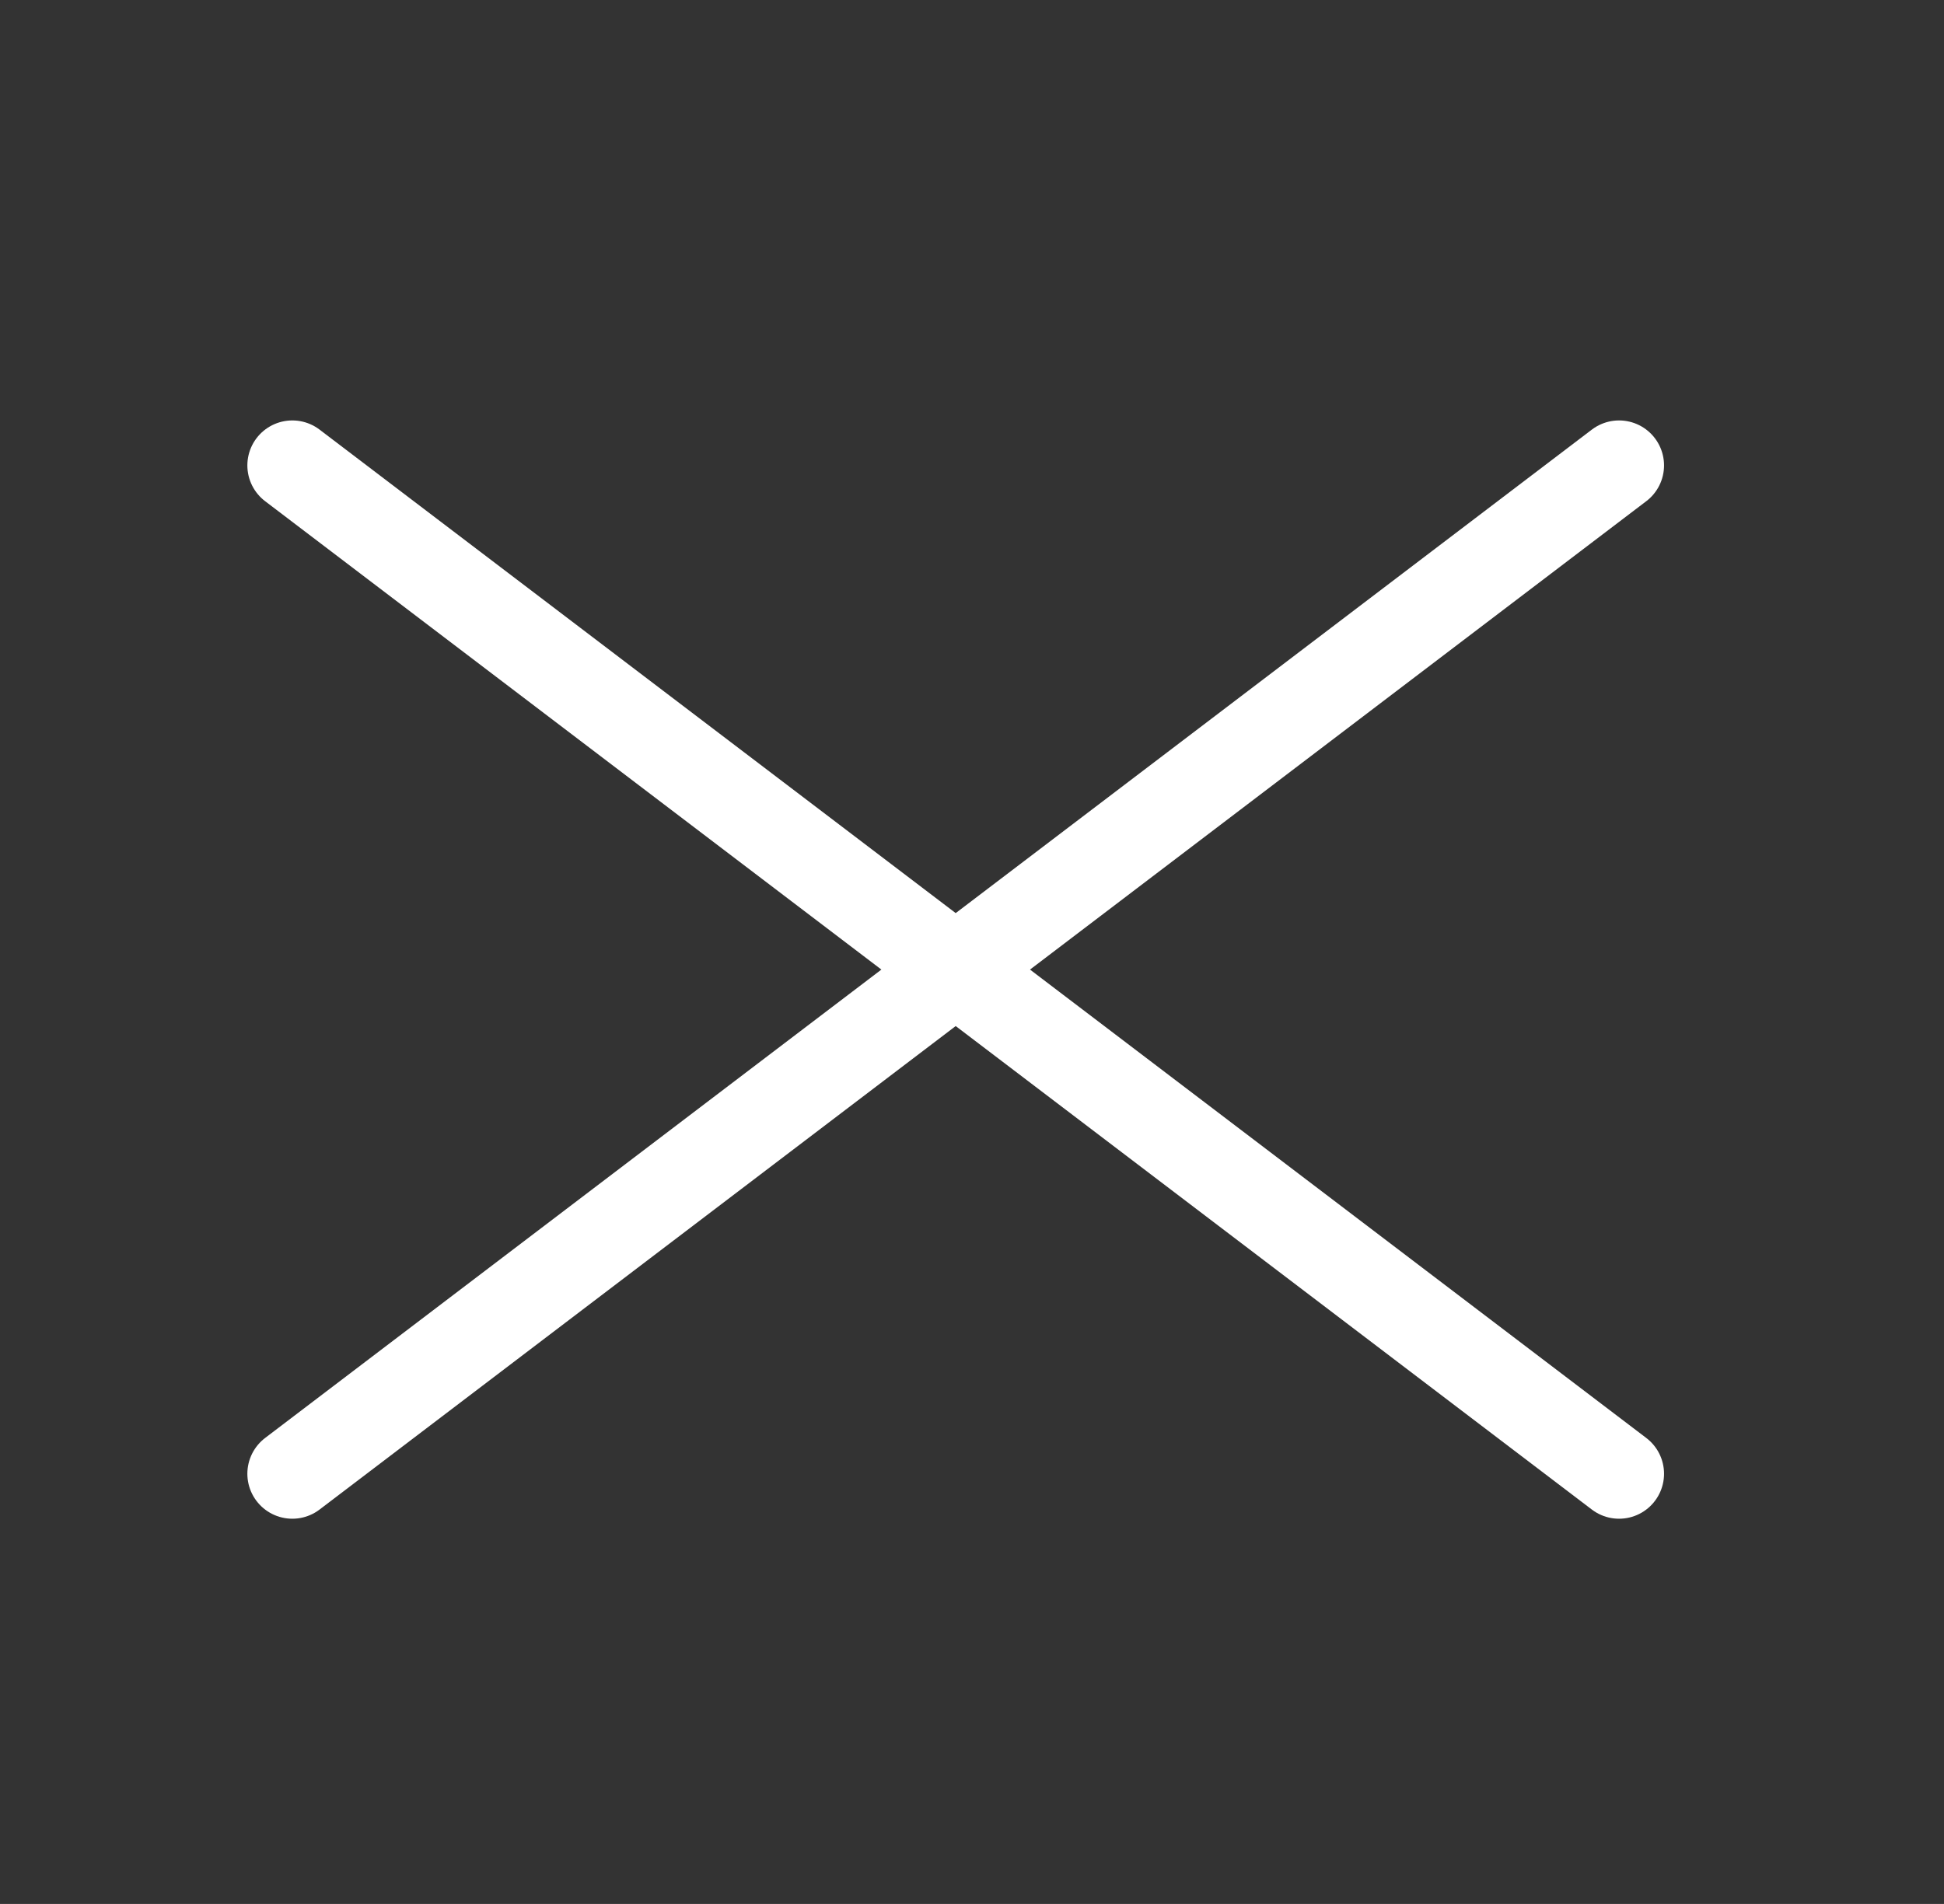 <svg xmlns="http://www.w3.org/2000/svg" width="518.7" height="508.1" viewBox="0 0 518.7 508.1"><rect x="0" y="0" width="518.7" height="508.1" fill="#333333" stroke="none"/><path fill="none" stroke="#fff" stroke-linecap="round" stroke-miterlimit="10" stroke-width="24" d="M78 124.2l354 269.1m-354 0l354-269.1"/></svg>